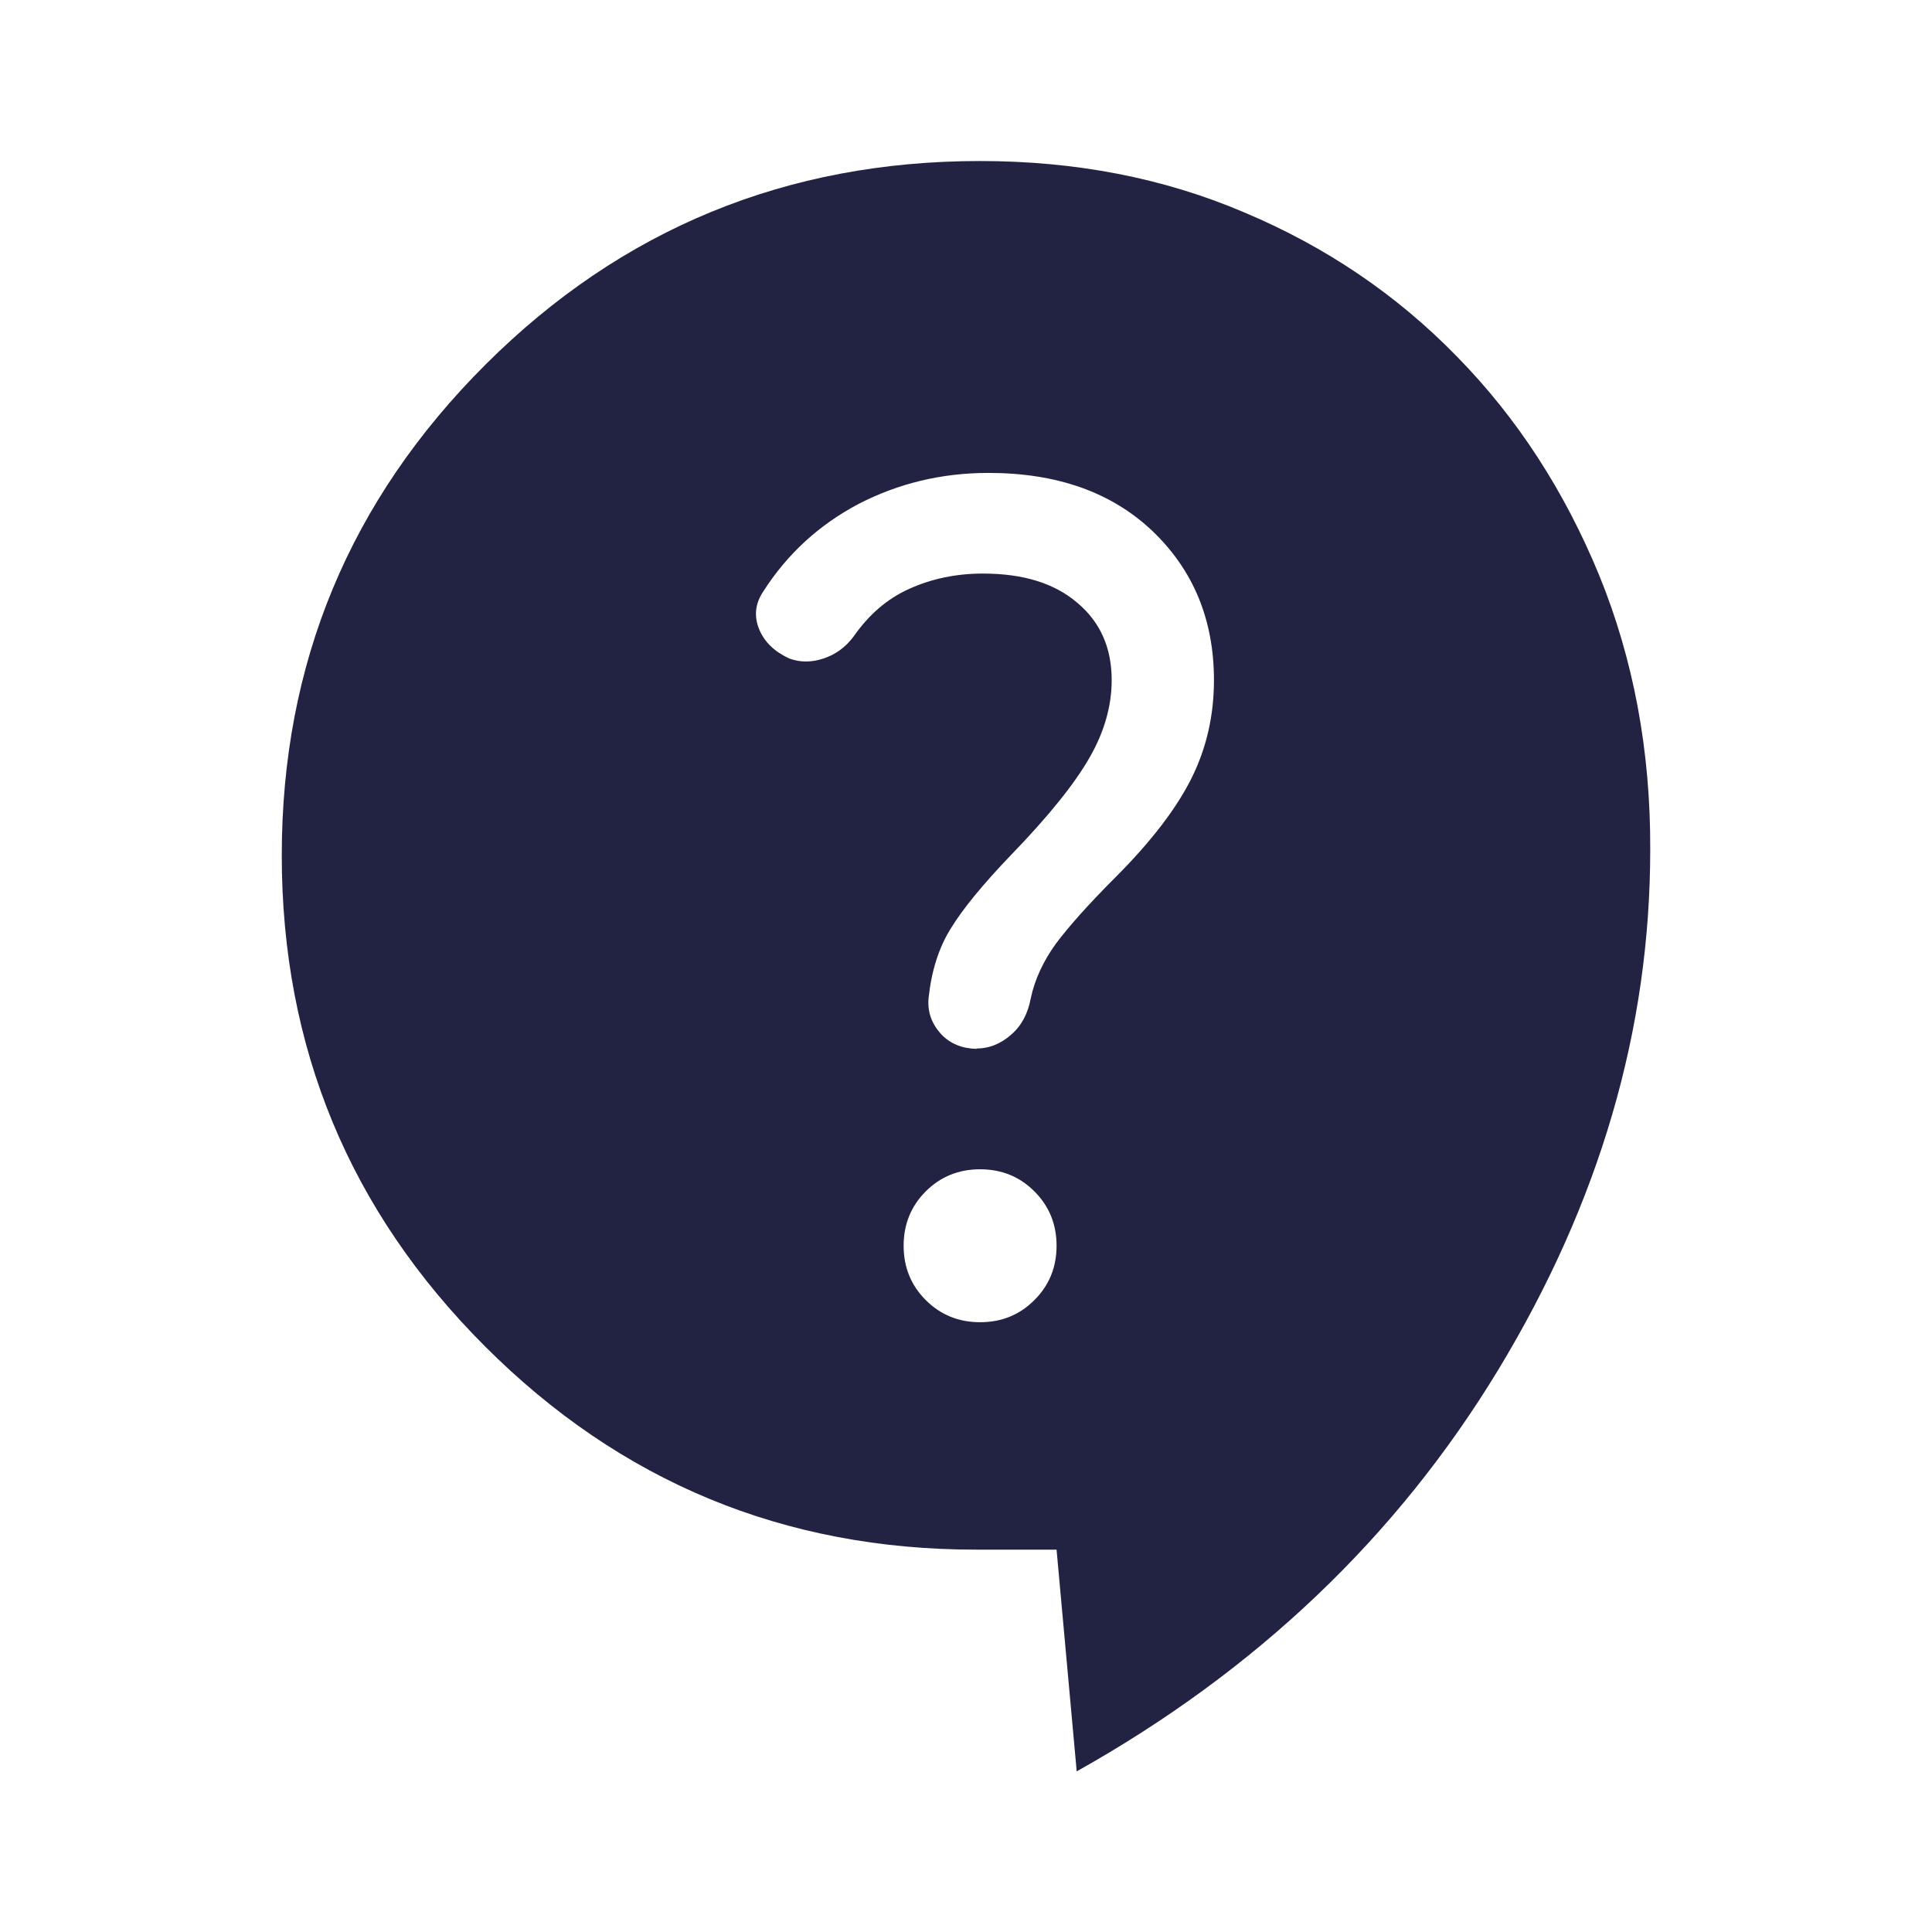<svg width="32" height="32" viewBox="0 0 32 32" fill="none" xmlns="http://www.w3.org/2000/svg">
<path d="M17.833 29.333L17.5 25.667H16.167C12.987 25.667 10.28 24.547 8.033 22.3C5.787 20.053 4.667 17.347 4.667 14.167C4.667 10.987 5.793 8.28 8.047 6.033C10.3 3.787 13.033 2.667 16.233 2.667C17.813 2.667 19.273 2.947 20.613 3.52C21.96 4.087 23.133 4.88 24.133 5.907C25.133 6.927 25.913 8.133 26.487 9.527C27.053 10.913 27.34 12.433 27.333 14.073C27.333 17.053 26.493 19.92 24.813 22.693C23.133 25.46 20.807 27.673 17.833 29.34V29.333ZM16.233 21.9C16.587 21.9 16.887 21.78 17.133 21.533C17.38 21.287 17.5 20.987 17.5 20.633C17.5 20.28 17.38 19.98 17.133 19.733C16.887 19.487 16.587 19.367 16.233 19.367C15.88 19.367 15.58 19.487 15.333 19.733C15.087 19.98 14.967 20.28 14.967 20.633C14.967 20.987 15.087 21.287 15.333 21.533C15.58 21.78 15.88 21.9 16.233 21.9ZM16.167 17.367C16.387 17.367 16.58 17.287 16.753 17.133C16.927 16.98 17.027 16.78 17.073 16.533C17.14 16.22 17.28 15.92 17.487 15.633C17.7 15.347 18.027 14.98 18.473 14.533C19.073 13.933 19.493 13.38 19.74 12.88C19.987 12.38 20.107 11.84 20.107 11.267C20.107 10.267 19.767 9.447 19.093 8.8C18.413 8.153 17.507 7.833 16.373 7.833C15.593 7.833 14.88 8.007 14.22 8.347C13.567 8.693 13.04 9.173 12.64 9.8C12.507 10 12.487 10.207 12.573 10.42C12.66 10.633 12.827 10.793 13.073 10.907C13.253 10.973 13.44 10.973 13.64 10.907C13.84 10.84 14.007 10.72 14.14 10.54C14.387 10.187 14.687 9.92 15.06 9.753C15.427 9.587 15.833 9.5 16.28 9.5C16.947 9.5 17.467 9.66 17.847 9.987C18.227 10.307 18.413 10.733 18.413 11.267C18.413 11.687 18.293 12.12 18.047 12.547C17.8 12.98 17.367 13.52 16.747 14.16C16.28 14.647 15.947 15.053 15.747 15.38C15.547 15.7 15.427 16.087 15.38 16.533C15.36 16.753 15.427 16.947 15.58 17.12C15.733 17.287 15.933 17.367 16.18 17.373L16.167 17.367Z" fill="#222343"/>
</svg>
